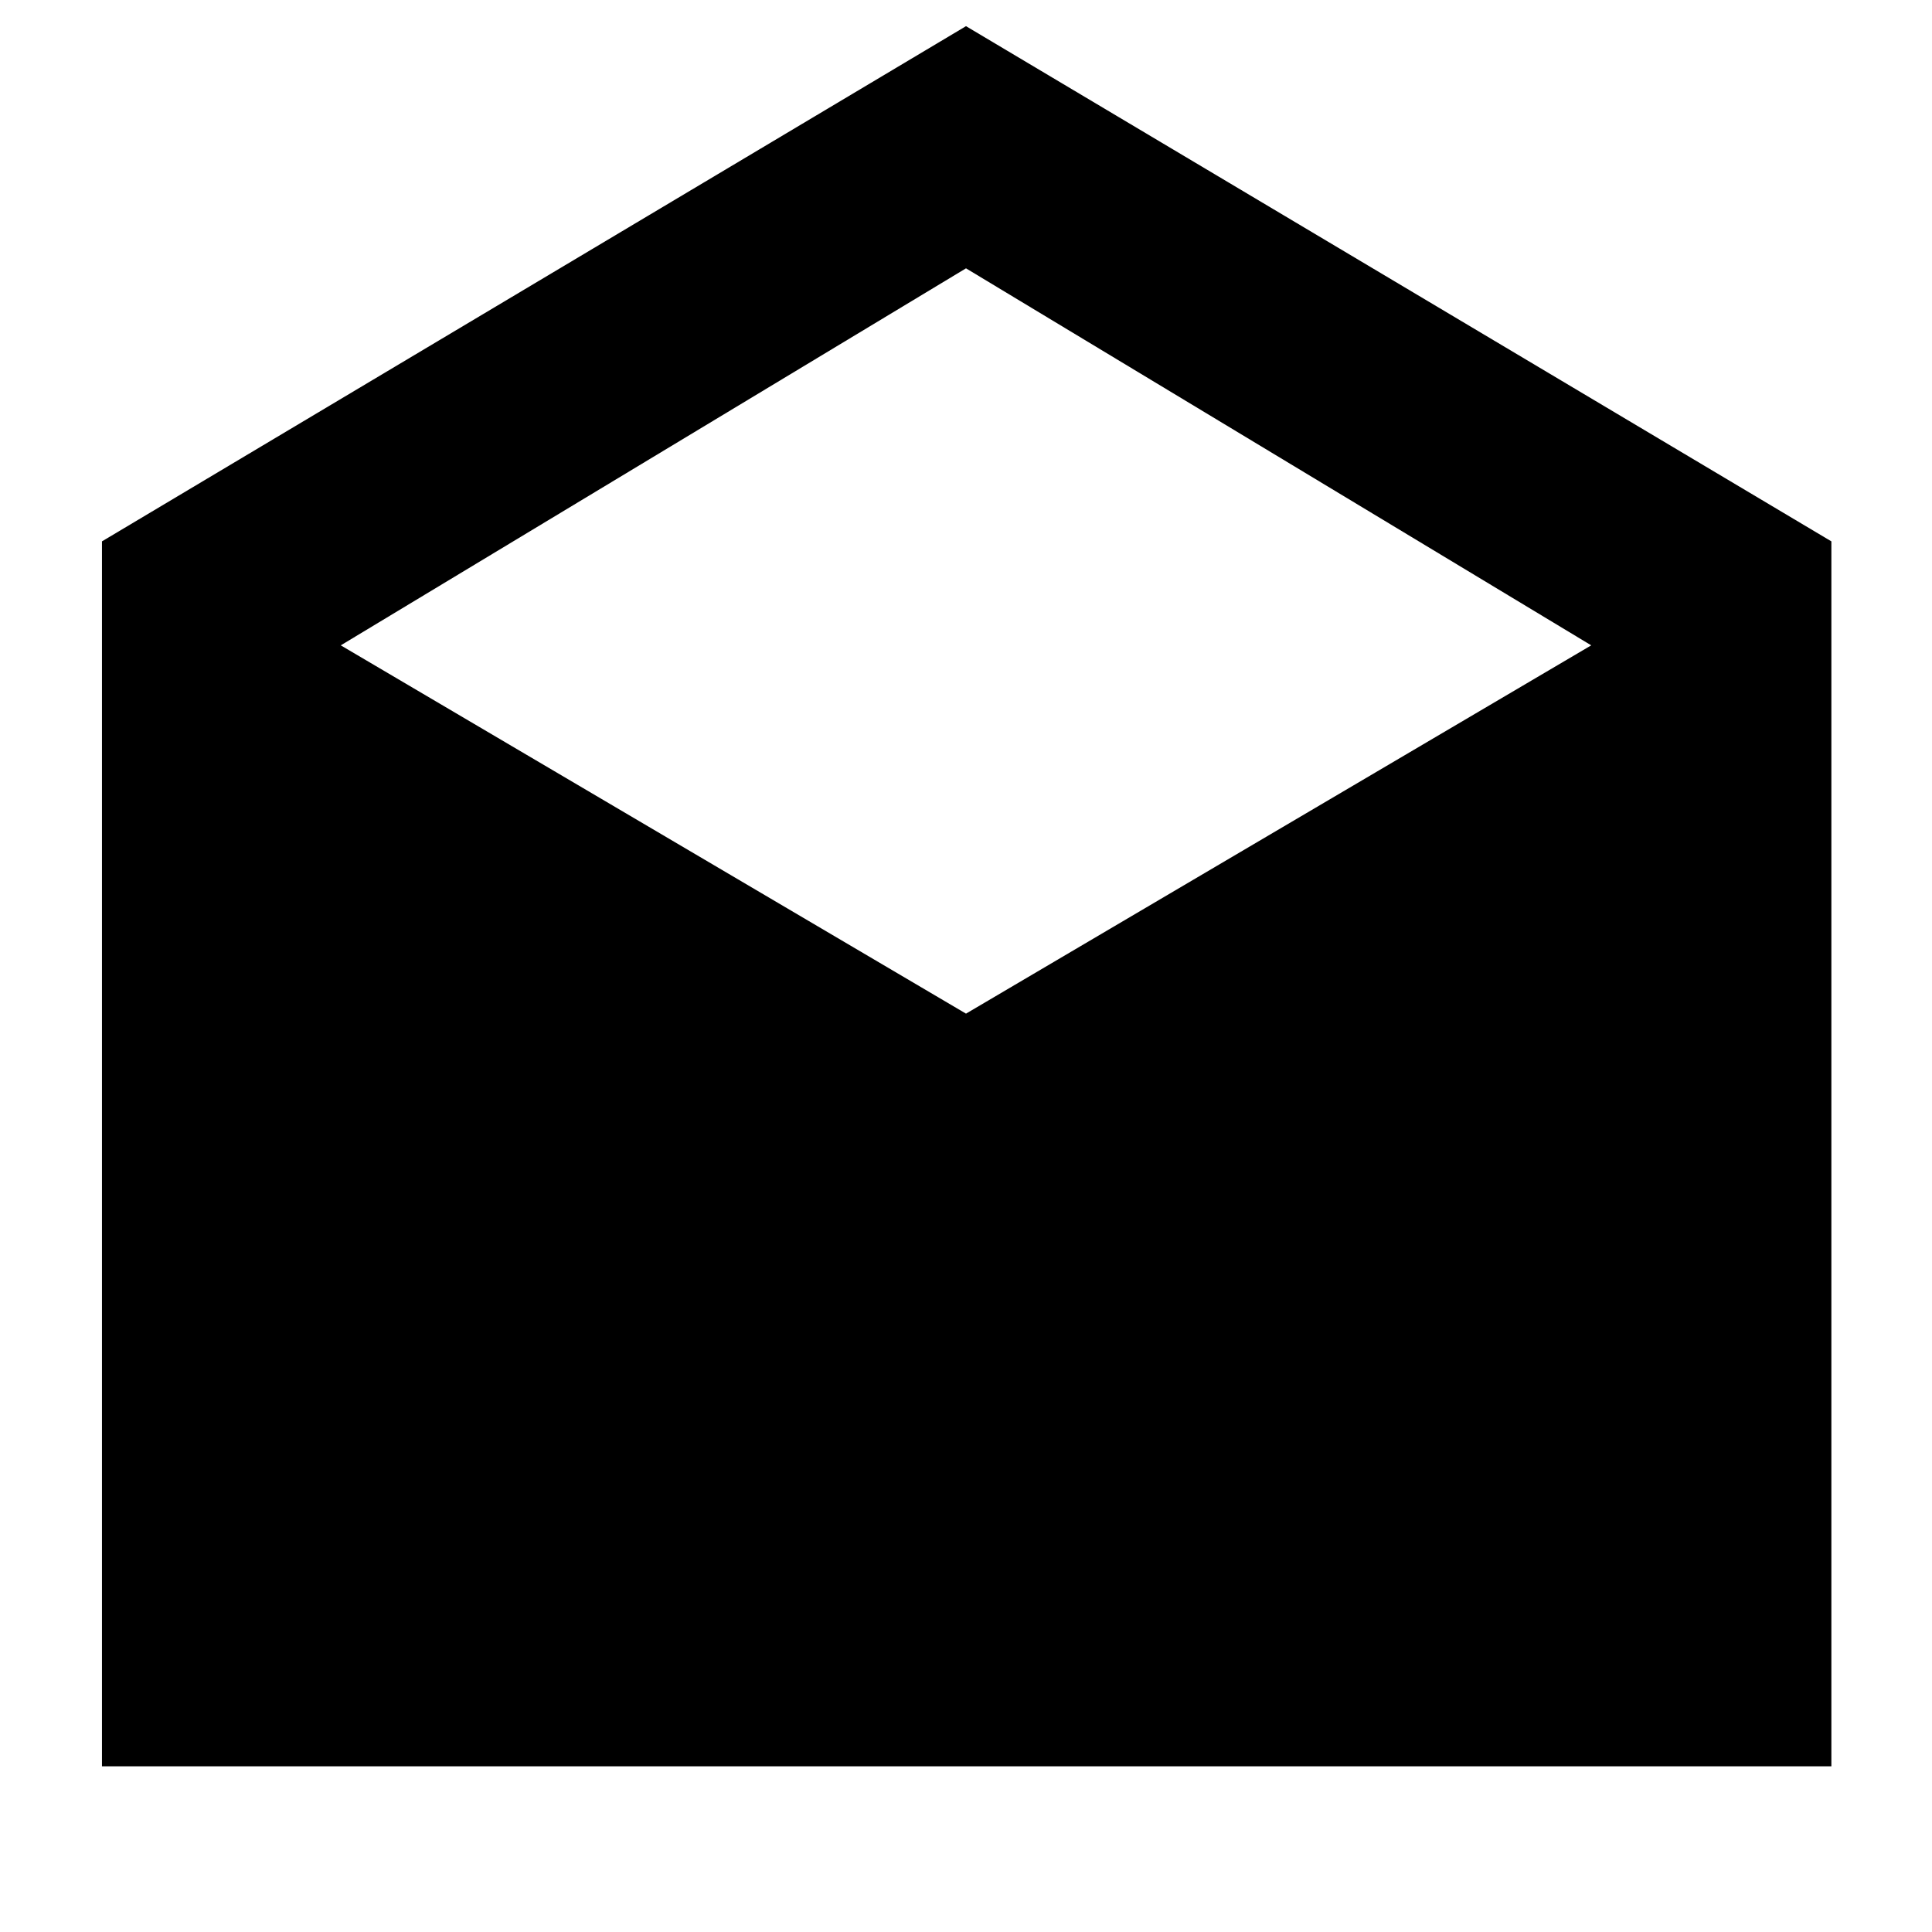 <svg xmlns="http://www.w3.org/2000/svg" height="40" viewBox="0 -960 960 960" width="40"><path d="m480-947 430 256v608.67H50.67V-691L480-947Zm0 490.67 310.67-183L480-826.67 169.33-639.33l310.67 183Z"/></svg>